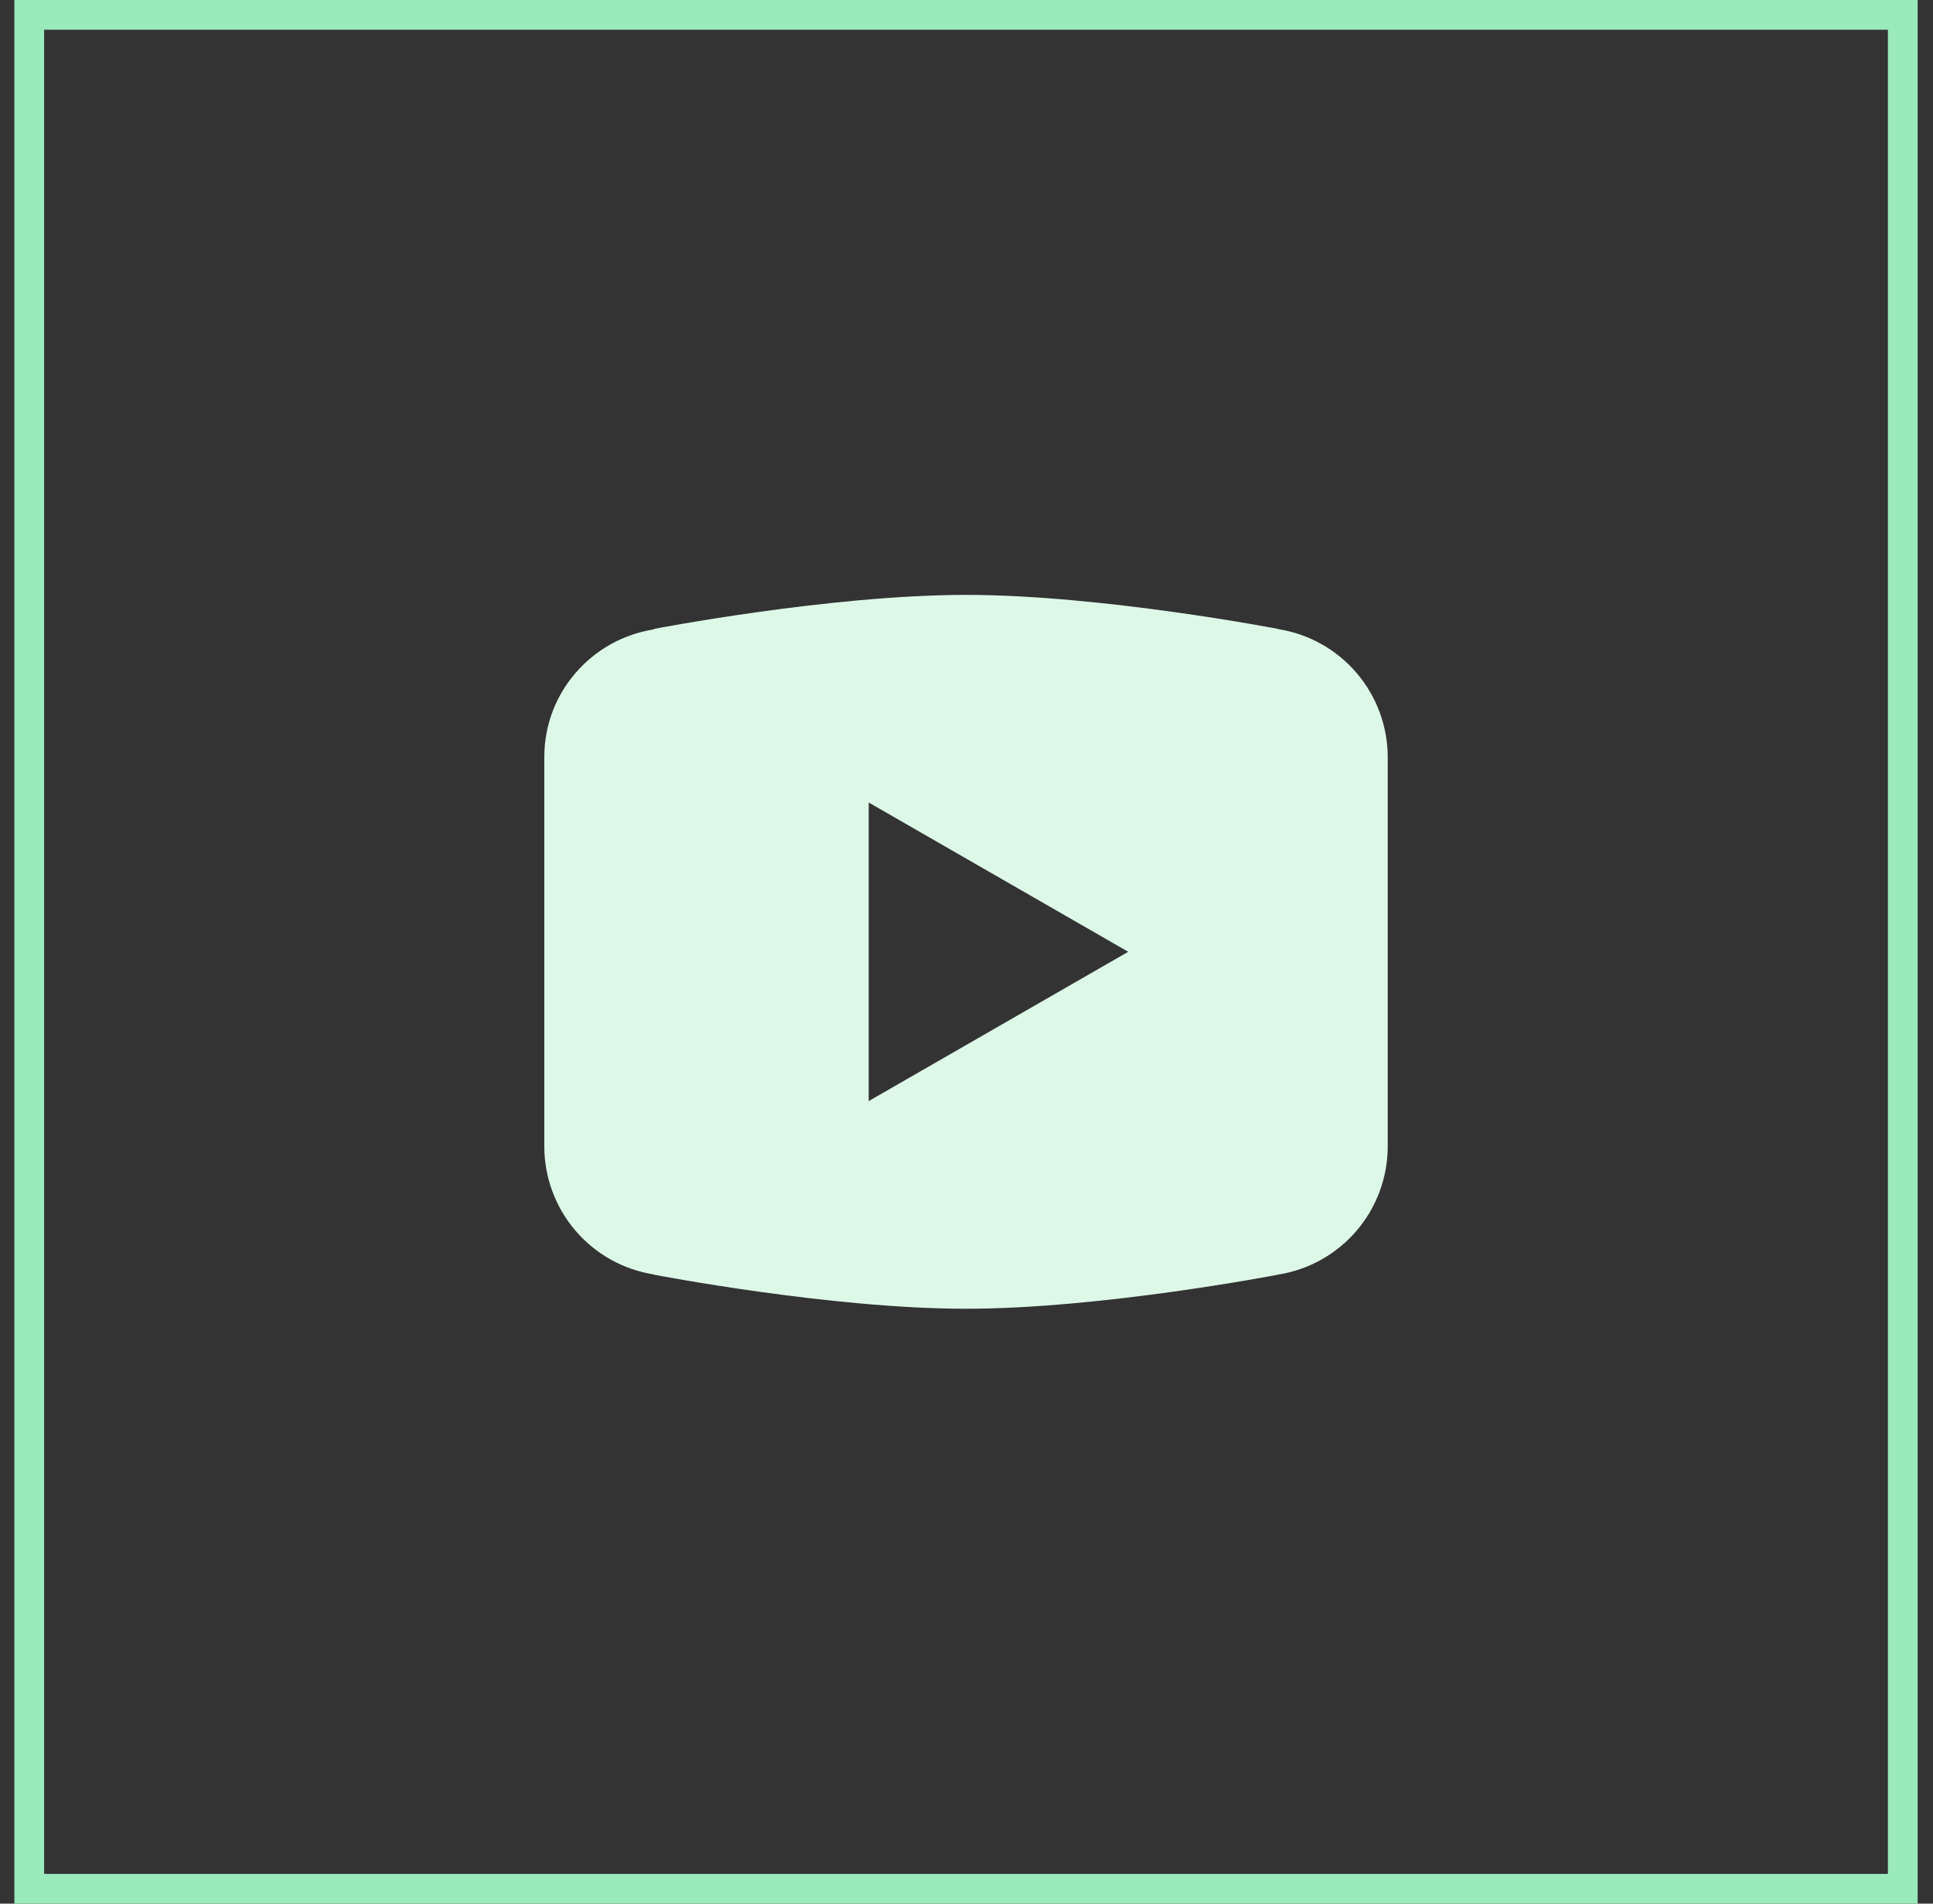 <svg width="65" height="64" viewBox="0 0 65 64" fill="none" xmlns="http://www.w3.org/2000/svg">
<rect x="0" y="0" width="65" height="64" fill="#333333" stroke="none"/>
<path d="M32.483 20C27.917 20 21.991 21.144 21.991 21.144L21.976 21.161C19.896 21.494 18.303 23.281 18.303 25.454V31.999V32.001V38.544V38.546C18.305 39.584 18.677 40.587 19.352 41.376C20.027 42.164 20.961 42.686 21.987 42.847L21.991 42.854C21.991 42.854 27.917 44 32.483 44C37.05 44 42.976 42.854 42.976 42.854L42.978 42.852C44.005 42.69 44.94 42.168 45.615 41.379C46.291 40.589 46.663 39.585 46.664 38.546V38.544V32.001V31.999V25.454C46.663 24.416 46.291 23.412 45.616 22.623C44.941 21.834 44.006 21.312 42.98 21.151L42.976 21.144C42.976 21.144 37.05 20 32.483 20ZM29.211 26.98L37.938 31.999L29.211 37.018V26.98Z" fill="#DEF8E8"/>
<rect x="0.984" y="0.5" width="63" height="63" stroke="#9BEABB"/>
</svg>
